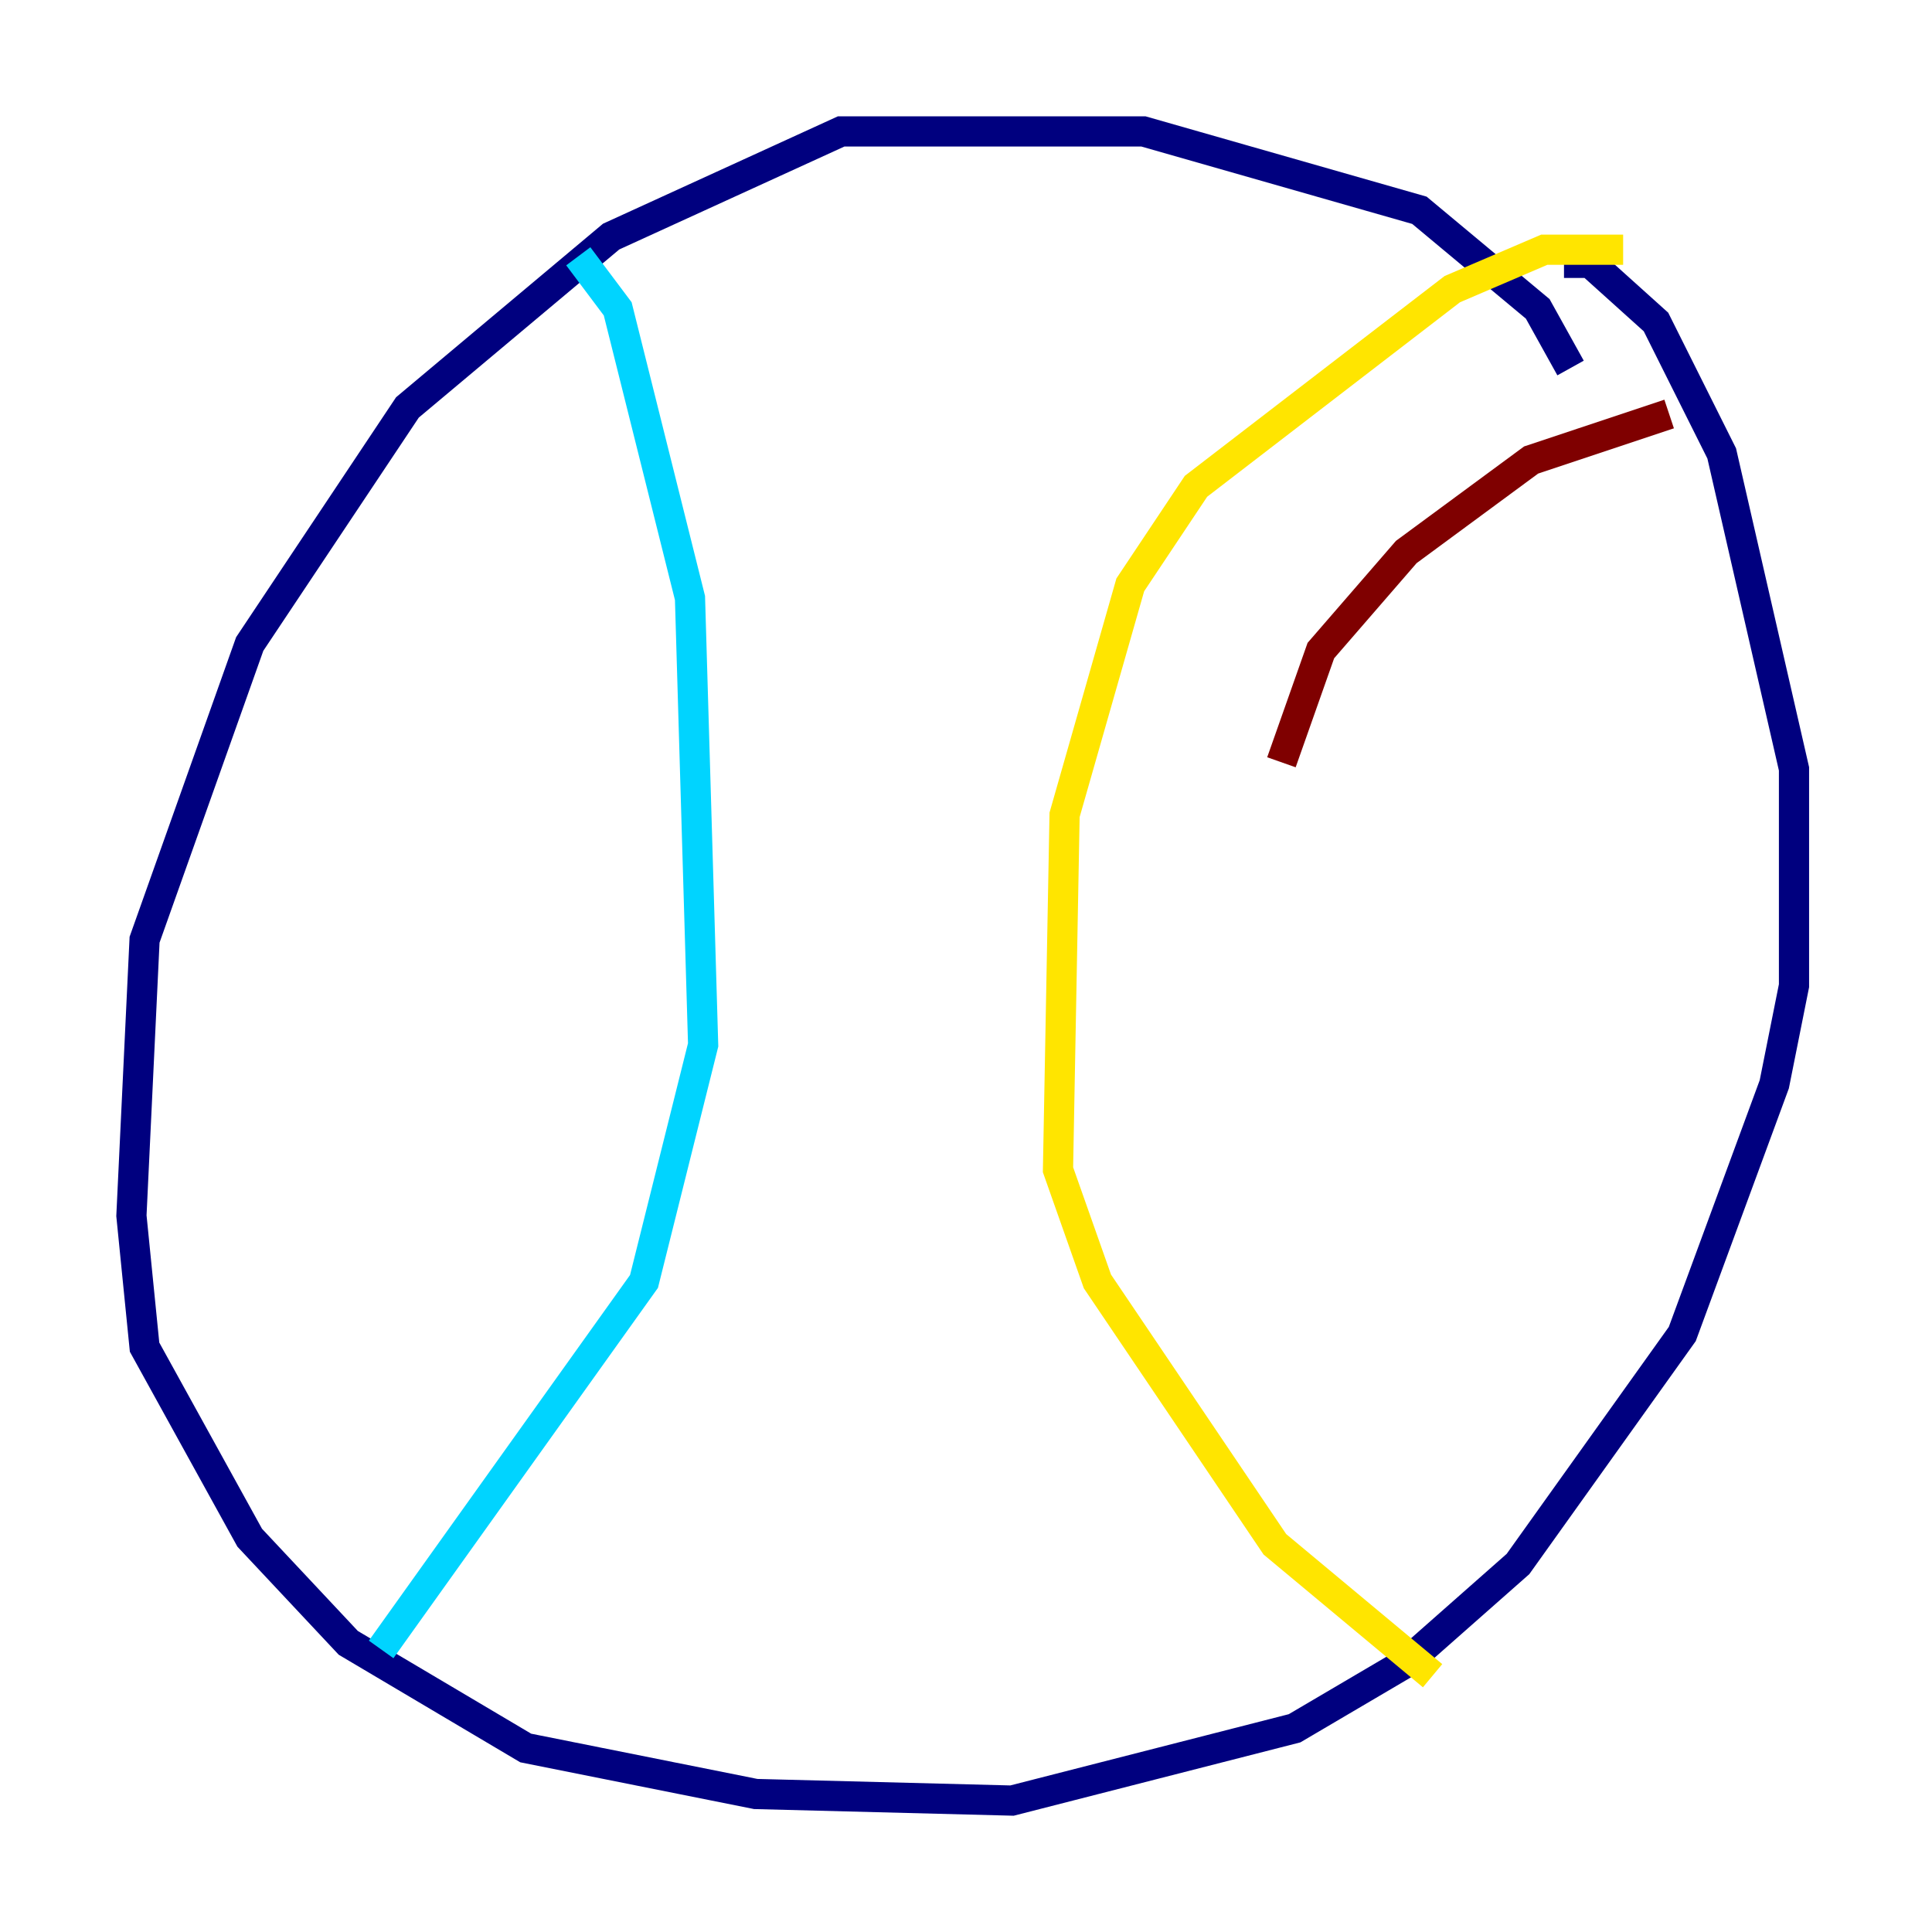 <?xml version="1.0" encoding="utf-8" ?>
<svg baseProfile="tiny" height="128" version="1.2" viewBox="0,0,128,128" width="128" xmlns="http://www.w3.org/2000/svg" xmlns:ev="http://www.w3.org/2001/xml-events" xmlns:xlink="http://www.w3.org/1999/xlink"><defs /><polyline fill="none" points="104.054,24.381 101.878,20.463 94.041,13.932 75.755,8.707 55.728,8.707 40.49,15.674 26.993,26.993 16.544,42.667 9.578,62.258 8.707,80.544 9.578,89.252 16.544,101.878 23.075,108.844 34.83,115.809 50.068,118.857 67.048,119.293 85.769,114.503 93.17,110.15 100.571,103.619 111.456,88.381 117.551,71.837 118.857,65.306 118.857,50.939 114.068,30.041 109.714,21.333 105.361,17.415 103.619,17.415" stroke="#00007f" stroke-width="2" /><polyline fill="none" points="38.313,16.98 40.925,20.463 45.714,39.619 46.585,69.225 42.667,84.898 25.252,109.279" stroke="#00d4ff" stroke-width="2" /><polyline fill="none" points="107.537,16.544 102.313,16.544 96.218,19.157 79.238,32.218 74.884,38.748 70.531,53.986 70.095,77.497 72.707,84.898 84.463,102.313 94.912,111.02" stroke="#ffe500" stroke-width="2" /><polyline fill="none" points="110.585,27.429 101.442,30.476 93.17,36.571 87.51,43.102 84.898,50.503" stroke="#7f0000" stroke-width="2" /></svg>